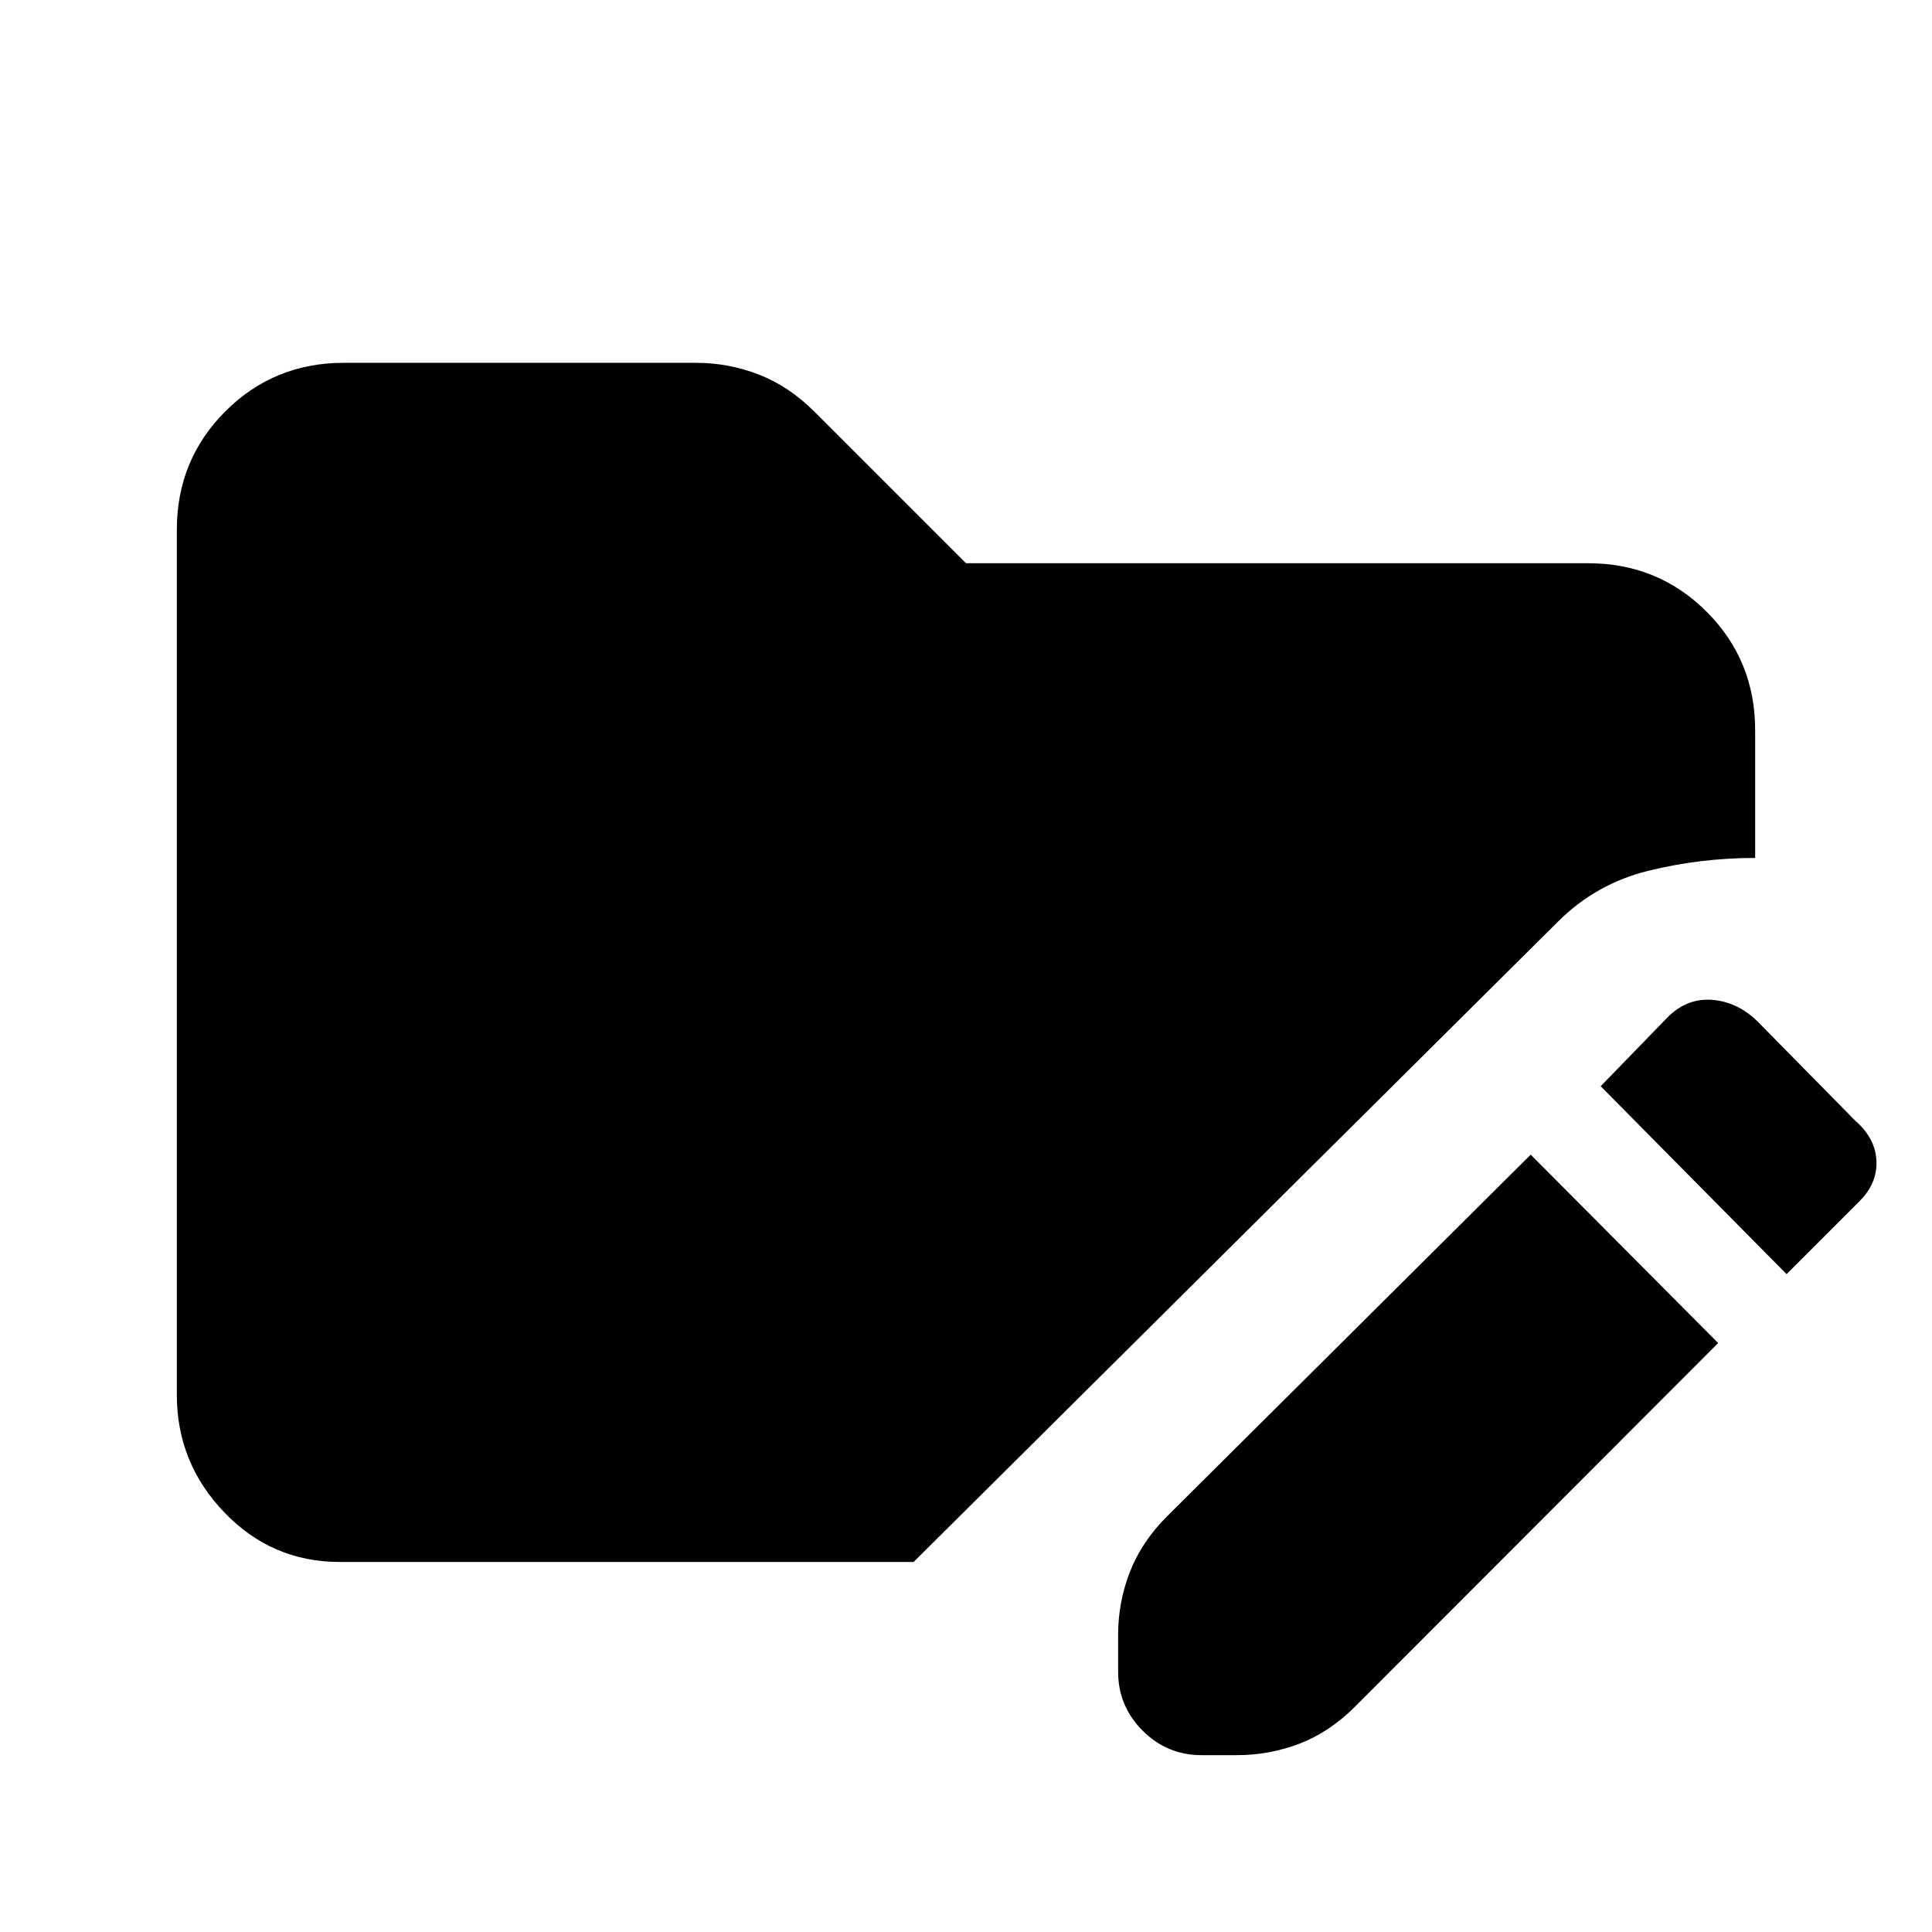 <svg xmlns="http://www.w3.org/2000/svg" height="20" viewBox="0 96 960 960" width="20"><path d="m760.609 669.739 93.131 93.609-180.435 180.674q-12.674 12.674-27.587 18.391-14.913 5.718-31.305 5.718h-17.326q-17.152 0-29.326-12.174t-12.174-29.327v-18.326q0-16.152 5.837-31.184 5.837-15.033 18.511-27.707l180.674-179.674Zm127.131 59.37-92.37-93.37 33.239-34.239q9.674-9.674 22.206-8.674 12.533 1 22.446 10.674l48.718 49.478q9.913 8.674 10.413 19.826.5 11.153-8.413 20.066l-36.239 36.239ZM168.87 872.131q-33.783 0-57.392-24.609T87.869 789.13V359.283q0-34.783 24.109-58.892t58.892-24.109h174.999q16.153 0 31.185 5.837 15.033 5.837 27.707 18.511L480 375.869h309.13q34.783 0 58.892 24.109t24.109 58.892v63.434q-27.196 0-53.174 6.413-25.979 6.413-44.935 25.37L453.978 872.131H168.87Z"/></svg>